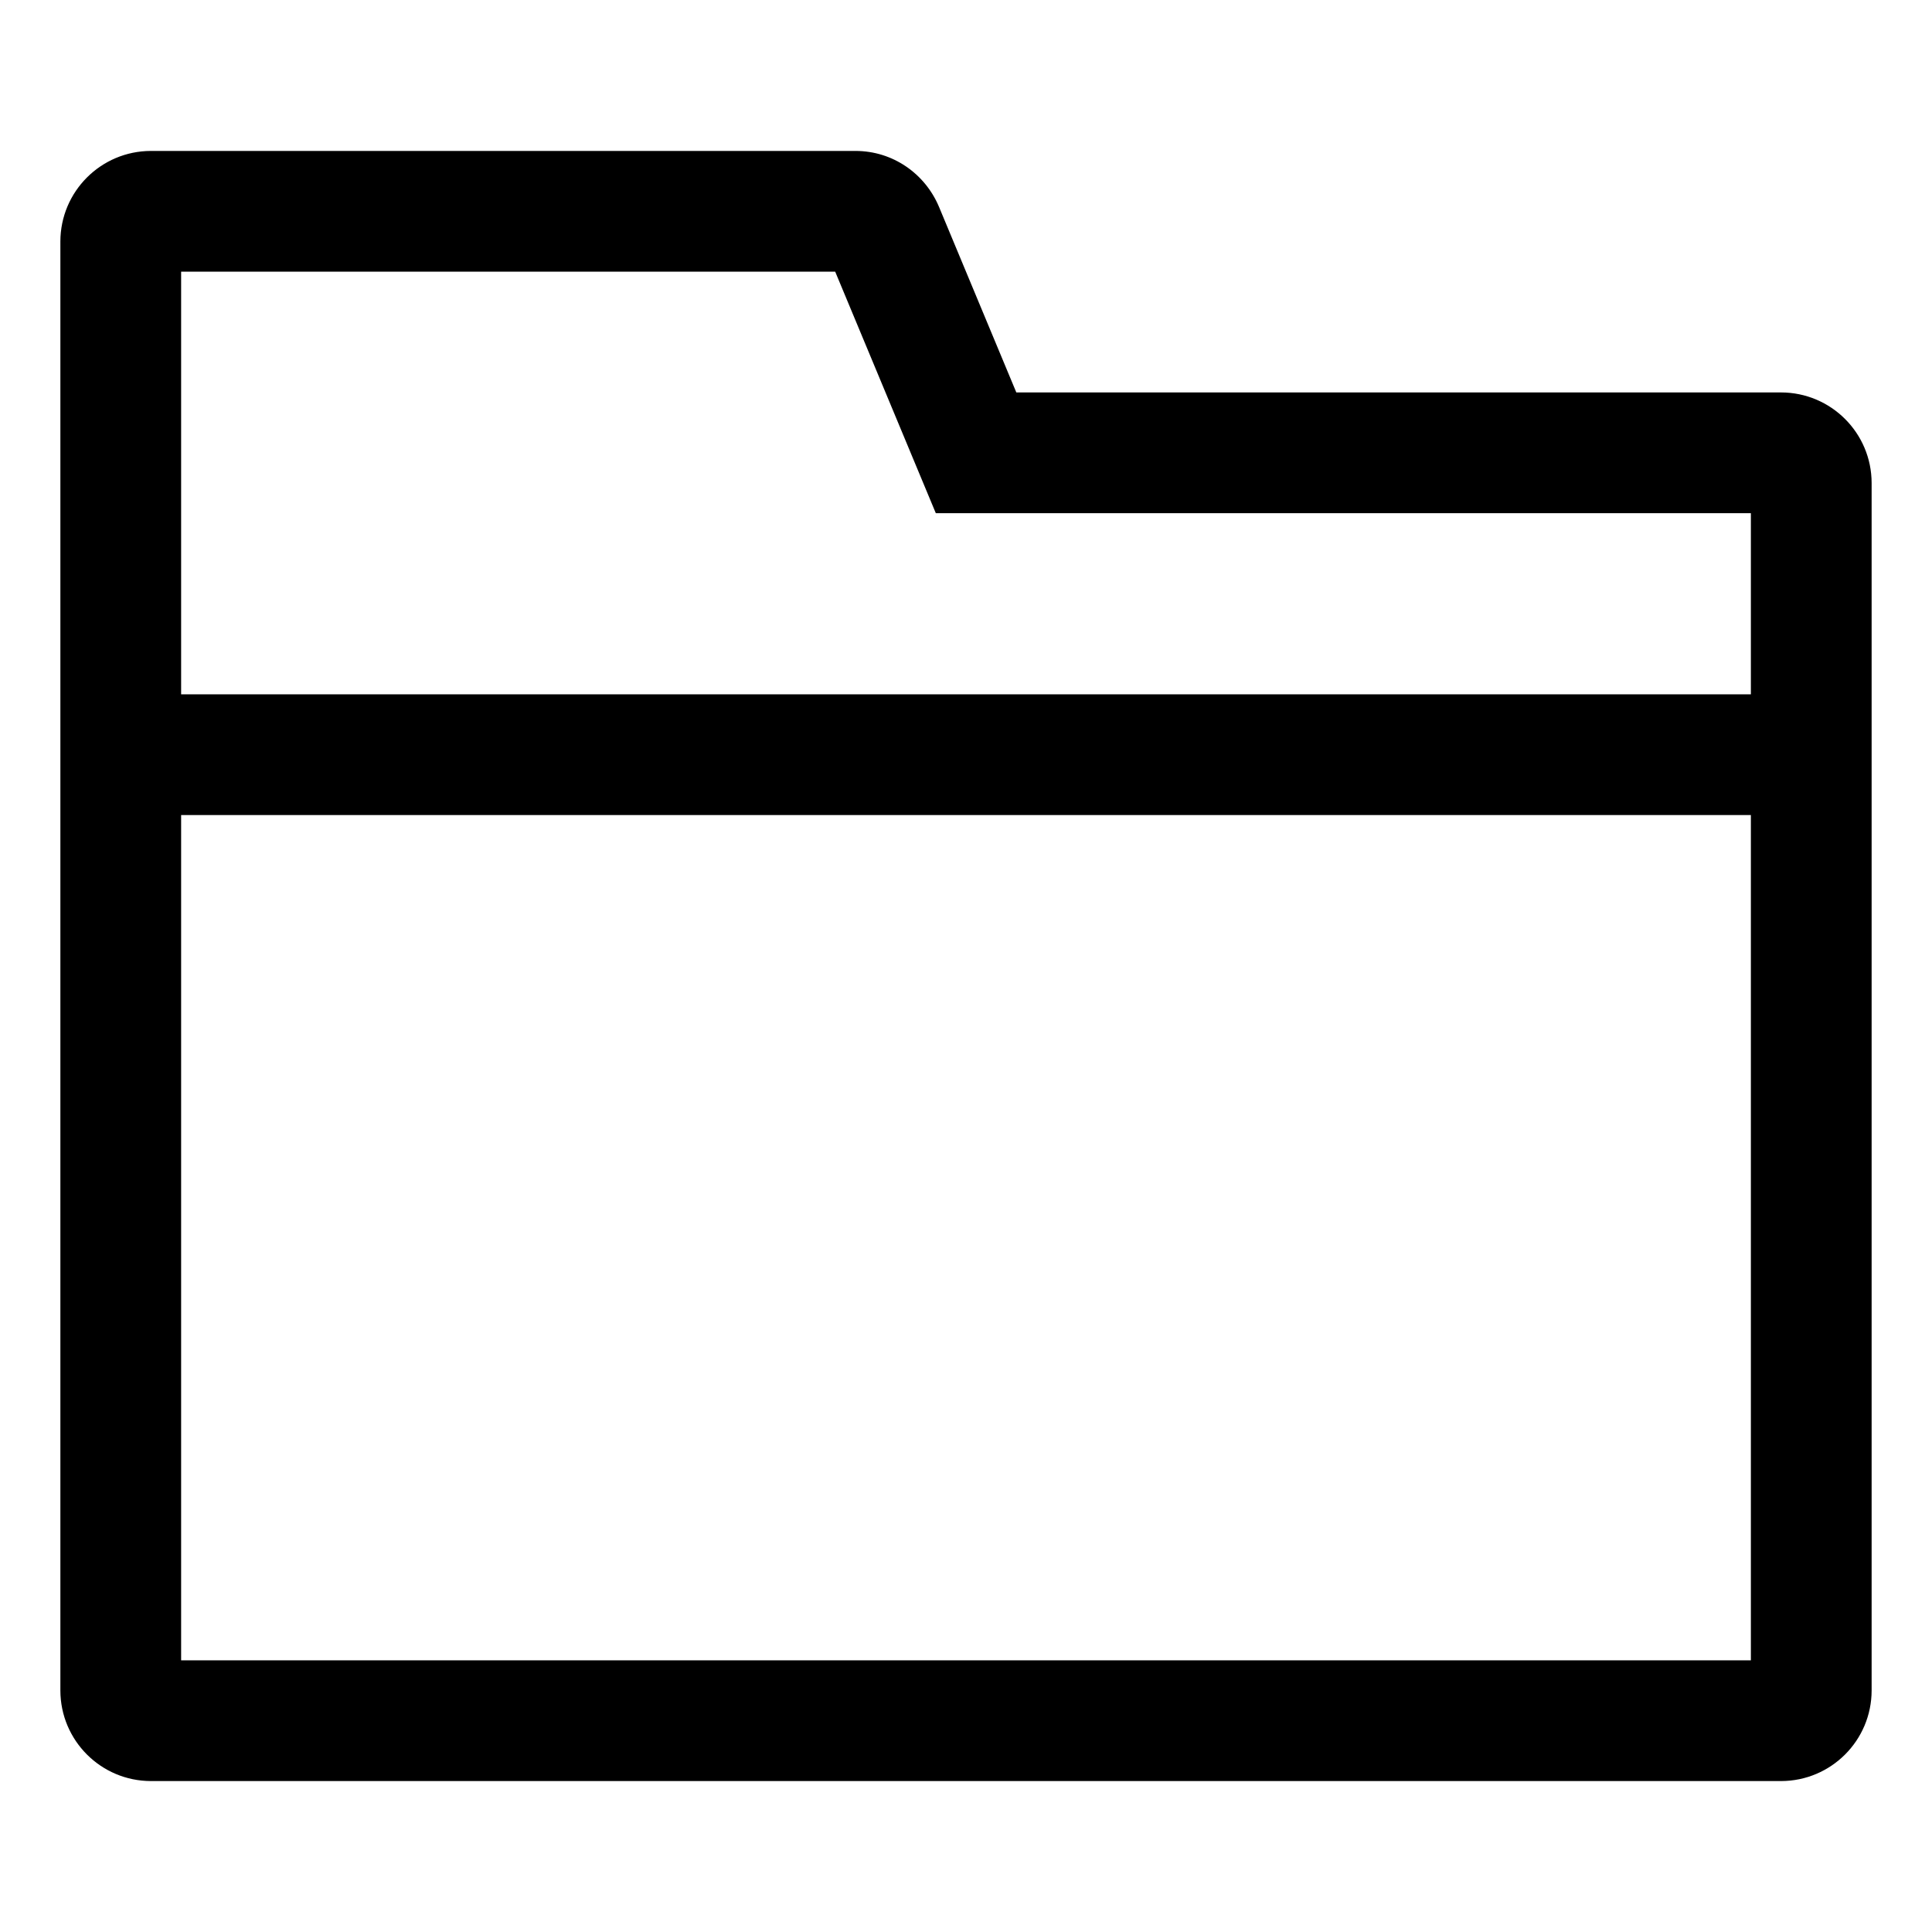 <svg xmlns="http://www.w3.org/2000/svg" width="64" height="64" version="1.1" viewBox="0 0 64 64"><title>folder-alt</title><path d="M59 13h-25.333l-2.564-6.154c-0.462-1.093-1.525-1.846-2.764-1.846-0.002 0-0.004 0-0.006 0h-23.333c-1.656 0.002-2.998 1.344-3 3v48c0.002 1.656 1.344 2.998 3 3h54c1.656-0.002 2.998-1.344 3-3v-40c-0.002-1.656-1.344-2.998-3-3h-0zM27.667 9l3.333 8h27v6h-52v-14zM6 55v-28h52v28z"/></svg>